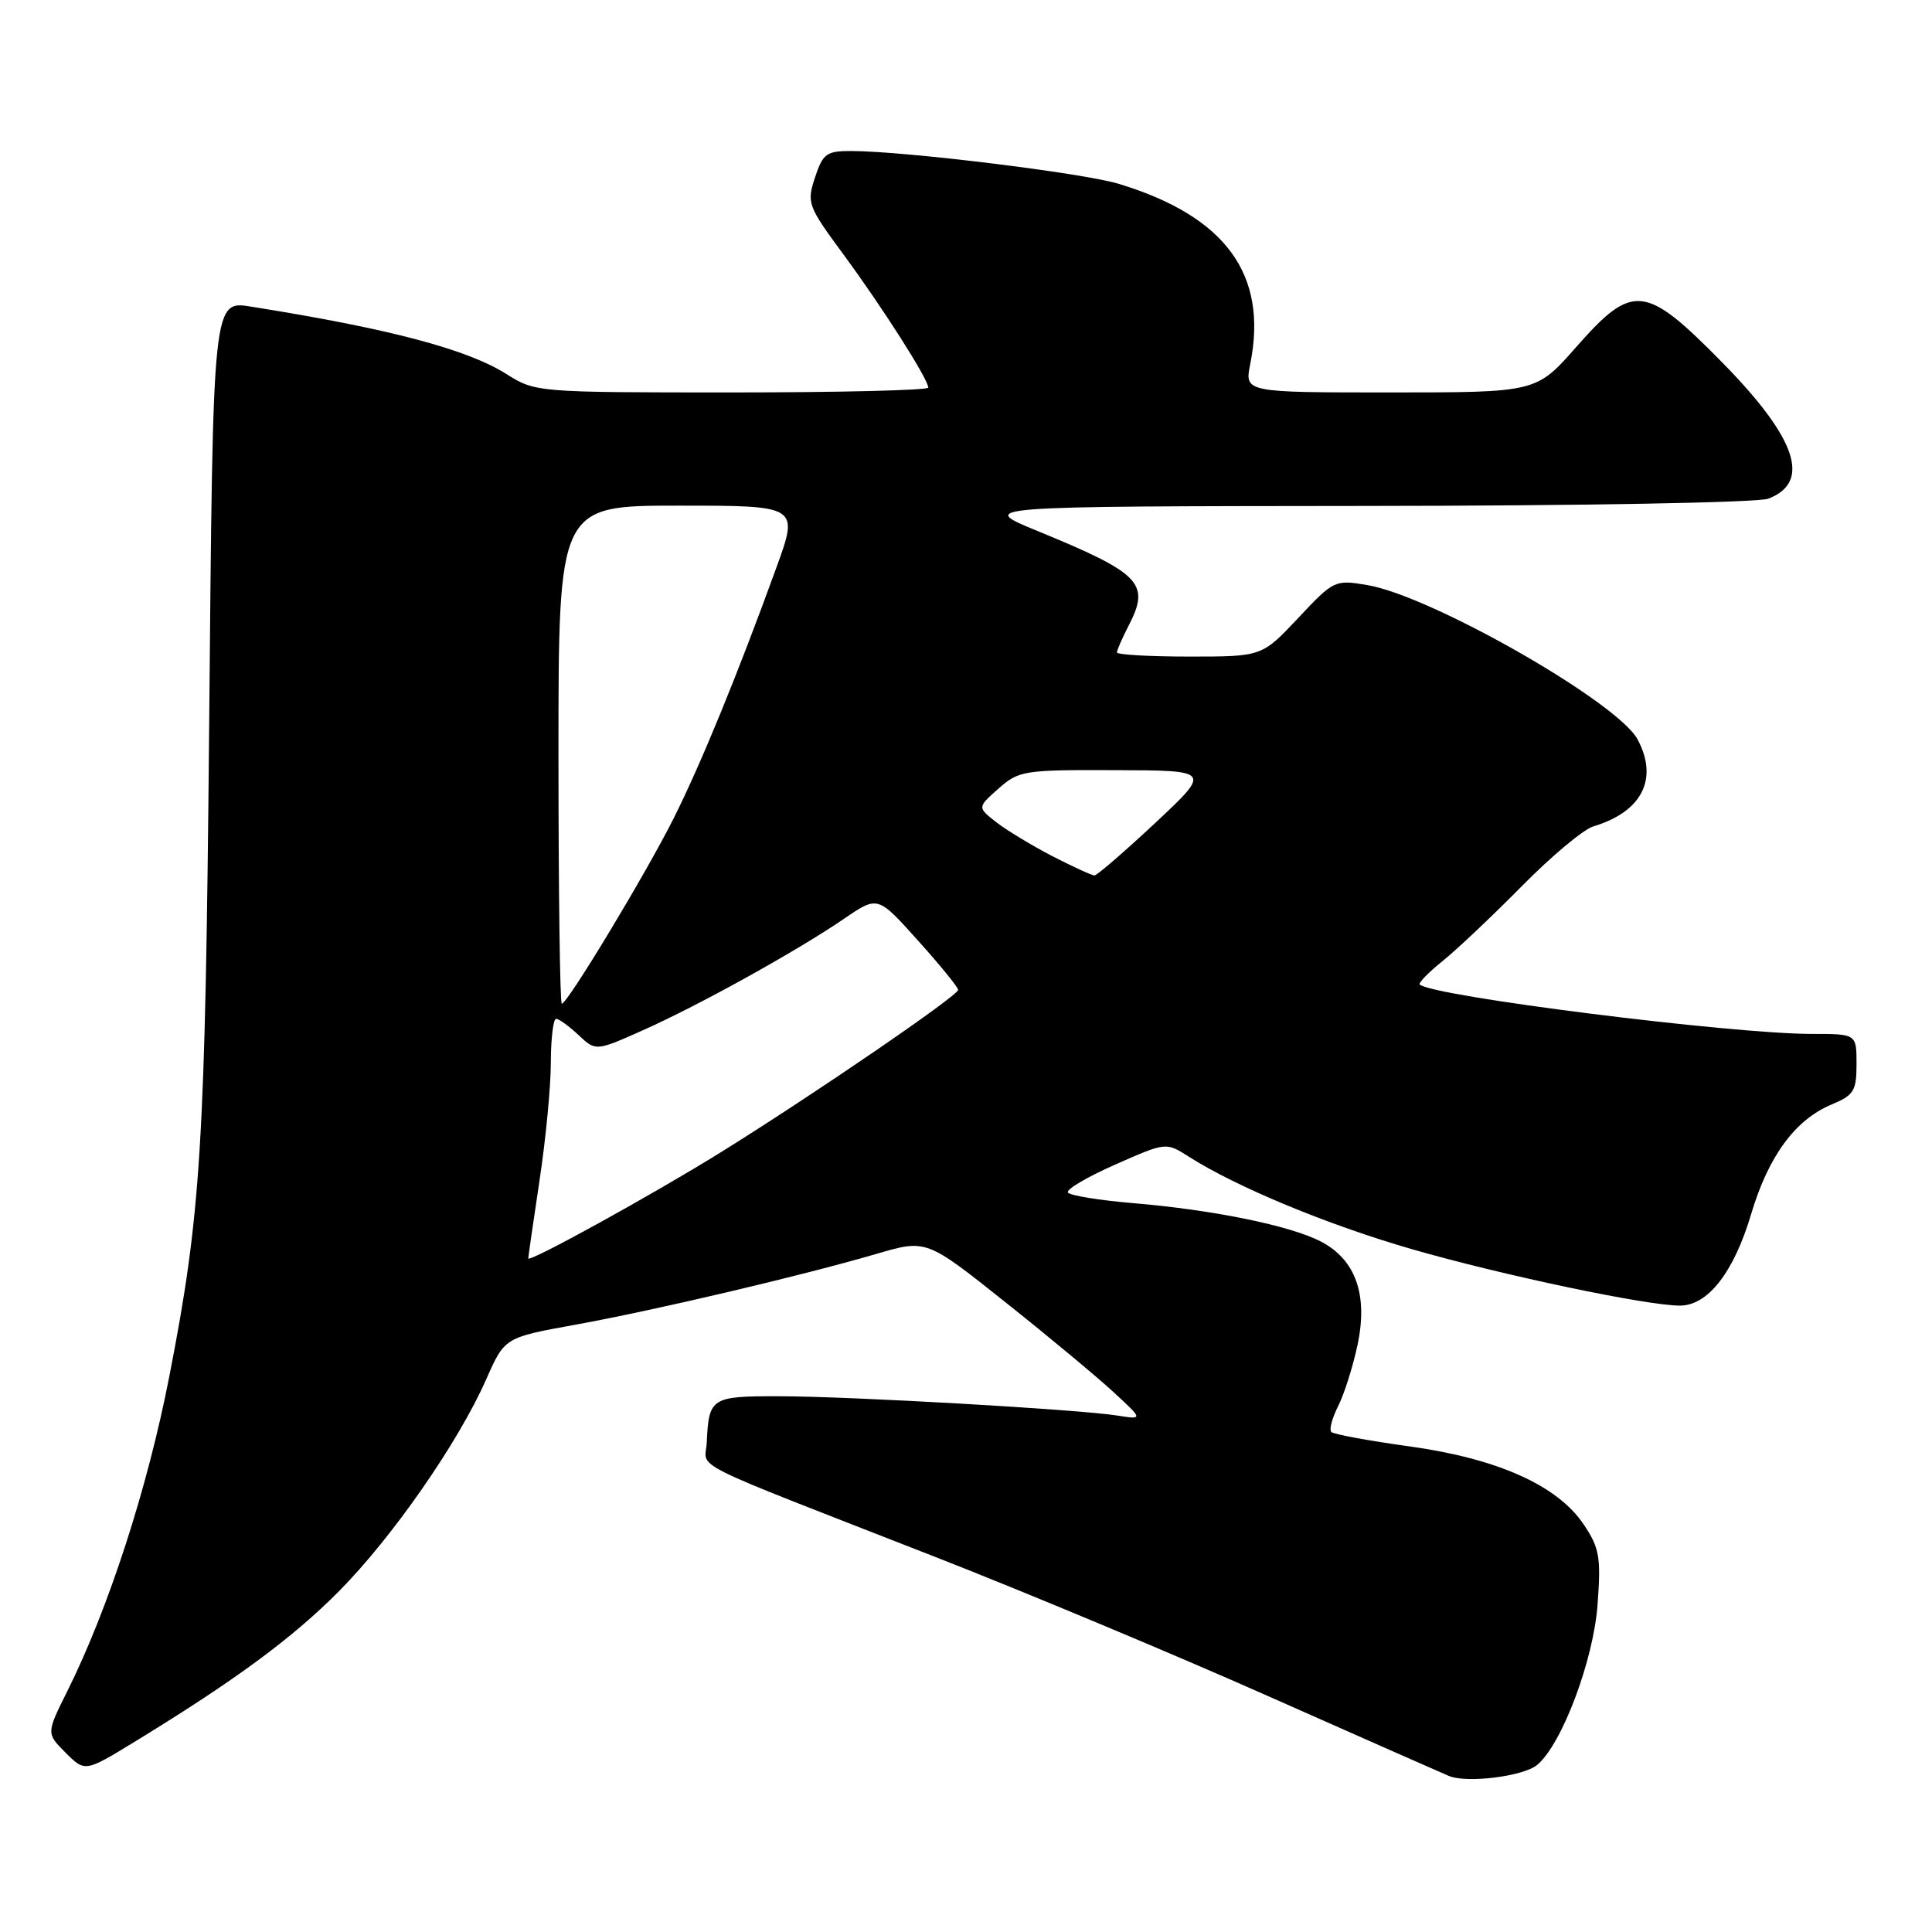 <?xml version="1.0" encoding="UTF-8" standalone="no"?>
<!DOCTYPE svg PUBLIC "-//W3C//DTD SVG 1.1//EN" "http://www.w3.org/Graphics/SVG/1.1/DTD/svg11.dtd" >
<svg xmlns="http://www.w3.org/2000/svg" xmlns:xlink="http://www.w3.org/1999/xlink" version="1.1" viewBox="0 0 256 256">
 <g >
 <path fill="currentColor"
d=" M 203.67 233.87 C 206.94 231.18 211.16 219.99 211.69 212.57 C 212.15 206.32 211.93 205.09 209.85 202.00 C 206.37 196.82 198.44 193.27 186.74 191.65 C 181.37 190.91 176.72 190.05 176.41 189.75 C 176.10 189.44 176.51 187.91 177.30 186.34 C 178.10 184.78 179.26 181.12 179.88 178.21 C 181.29 171.55 179.63 166.89 174.99 164.49 C 170.93 162.40 160.78 160.32 150.23 159.43 C 145.68 159.05 141.75 158.41 141.50 158.01 C 141.26 157.60 144.08 155.94 147.78 154.31 C 154.50 151.34 154.50 151.34 157.50 153.25 C 163.81 157.28 175.95 162.31 187.11 165.53 C 199.08 168.98 218.19 173.00 222.60 173.00 C 226.30 173.00 229.74 168.59 232.03 160.89 C 234.32 153.20 237.86 148.37 242.70 146.35 C 245.65 145.12 246.00 144.55 246.00 140.99 C 246.00 137.00 246.00 137.00 240.11 137.00 C 229.36 137.00 189.72 132.00 188.12 130.45 C 187.92 130.25 189.27 128.86 191.12 127.37 C 192.98 125.88 197.71 121.41 201.63 117.44 C 205.55 113.46 209.82 109.89 211.13 109.50 C 217.57 107.57 219.79 103.21 216.99 97.98 C 214.35 93.04 189.65 78.94 181.15 77.52 C 176.87 76.80 176.72 76.88 172.01 81.90 C 167.21 87.00 167.21 87.00 157.61 87.00 C 152.32 87.00 148.00 86.75 148.00 86.45 C 148.00 86.15 148.70 84.55 149.55 82.90 C 152.45 77.30 151.19 75.99 137.50 70.37 C 129.50 67.09 129.50 67.09 180.68 67.04 C 209.44 67.02 232.93 66.60 234.30 66.08 C 240.06 63.89 238.06 58.03 228.10 47.92 C 217.97 37.64 216.34 37.48 208.84 46.00 C 203.56 52.00 203.56 52.00 184.23 52.00 C 164.91 52.00 164.91 52.00 165.66 48.25 C 168.05 36.38 162.42 28.67 148.24 24.36 C 143.55 22.93 119.93 20.03 112.83 20.01 C 109.51 20.00 109.04 20.34 107.99 23.52 C 106.88 26.90 107.02 27.28 111.80 33.77 C 116.96 40.78 123.00 50.25 123.00 51.36 C 123.00 51.71 111.29 52.00 96.98 52.00 C 71.13 52.00 70.94 51.98 67.10 49.56 C 61.90 46.28 51.66 43.57 33.69 40.70 C 28.09 39.81 28.24 38.43 27.71 96.72 C 27.20 151.79 26.65 160.79 22.41 182.50 C 19.53 197.25 14.38 213.12 8.92 224.09 C 6.13 229.68 6.13 229.68 8.70 232.25 C 11.27 234.81 11.27 234.81 17.88 230.77 C 31.24 222.60 38.77 217.04 44.92 210.84 C 51.98 203.72 60.73 191.13 64.42 182.78 C 66.87 177.23 66.87 177.23 76.19 175.54 C 86.70 173.64 106.20 169.05 116.12 166.15 C 122.74 164.21 122.74 164.21 133.12 172.47 C 138.83 177.01 145.30 182.39 147.50 184.42 C 151.50 188.11 151.50 188.11 148.00 187.56 C 142.73 186.74 112.64 185.02 103.22 185.01 C 94.22 185.00 93.93 185.18 93.65 191.13 C 93.48 194.77 90.10 193.08 124.00 206.33 C 135.82 210.95 155.62 219.23 168.00 224.73 C 180.38 230.22 191.18 234.99 192.00 235.33 C 194.38 236.31 201.84 235.38 203.67 233.87 Z  M 70.00 166.74 C 70.00 166.51 70.67 161.86 71.49 156.41 C 72.32 150.96 72.99 143.91 72.99 140.75 C 73.00 137.59 73.31 135.00 73.69 135.00 C 74.06 135.00 75.40 135.97 76.66 137.15 C 78.95 139.30 78.95 139.30 85.22 136.50 C 92.59 133.22 105.65 125.98 111.90 121.70 C 116.31 118.69 116.31 118.69 121.61 124.60 C 124.53 127.84 126.94 130.80 126.96 131.16 C 127.00 131.90 107.84 145.02 95.50 152.69 C 86.47 158.30 70.00 167.38 70.00 166.74 Z  M 74.00 100.00 C 74.00 67.00 74.00 67.00 89.93 67.00 C 105.86 67.00 105.86 67.00 102.86 75.25 C 97.77 89.28 92.89 101.20 89.27 108.42 C 85.62 115.71 75.19 133.00 74.44 133.00 C 74.20 133.00 74.00 118.15 74.00 100.00 Z  M 139.45 113.45 C 136.73 112.04 133.38 110.01 132.00 108.94 C 129.50 106.98 129.50 106.98 132.31 104.49 C 134.99 102.11 135.67 102.00 147.81 102.05 C 160.50 102.09 160.50 102.09 153.07 109.05 C 148.98 112.87 145.36 116.00 145.02 116.00 C 144.68 116.00 142.18 114.85 139.45 113.45 Z "/>
</g>
</svg>
